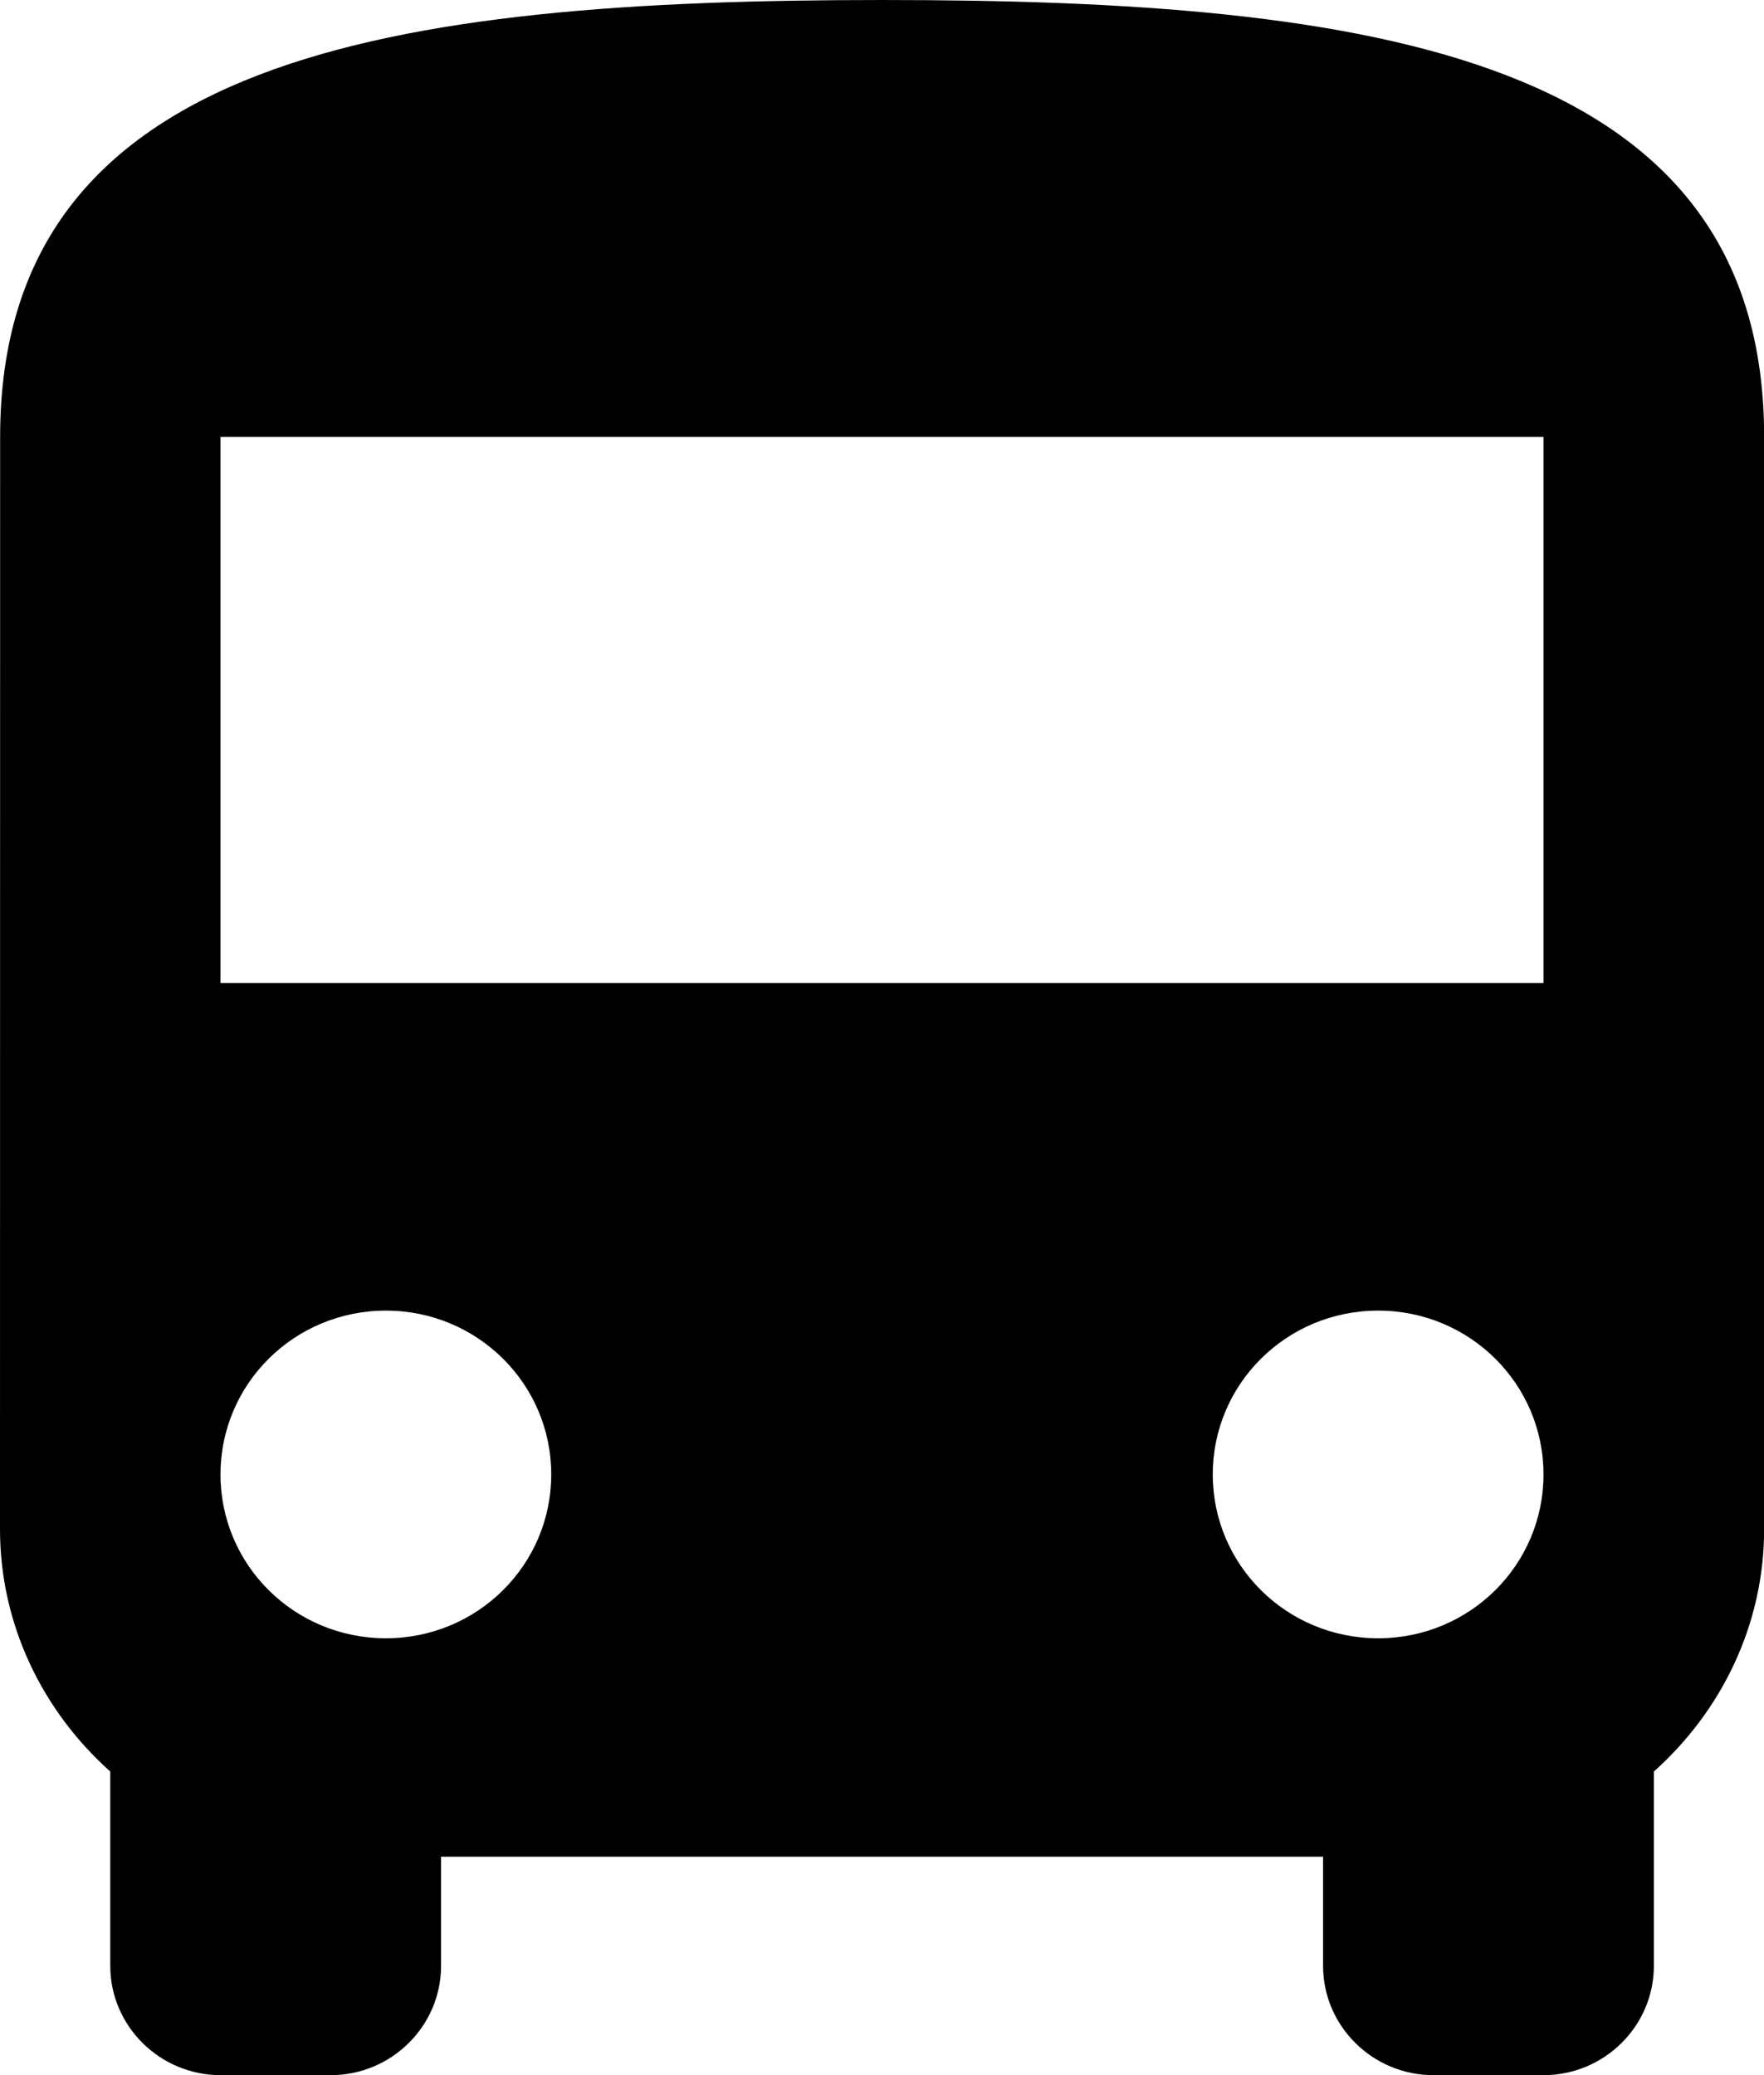 <svg height="60" viewBox="0 0 51 60" width="51" xmlns="http://www.w3.org/2000/svg"><path d="m25 62.211c0 2.779 1.243 5.274 3.188 7.011v5.621c0 1.737 1.434 3.158 3.188 3.158h3.188c1.753 0 3.188-1.421 3.188-3.158v-3.158h25.5v3.158c0 1.737 1.434 3.158 3.188 3.158h3.188c1.753 0 3.188-1.421 3.188-3.158v-5.621c1.944-1.737 3.188-4.232 3.188-7.011v-31.579c0-11.053-11.411-12.632-25.5-12.632s-25.5 1.579-25.5 12.632zm11.156 3.158c-2.646 0-4.781-2.116-4.781-4.737 0-2.621 2.136-4.737 4.781-4.737s4.781 2.116 4.781 4.737c0 2.621-2.136 4.737-4.781 4.737zm28.688 0c-2.646 0-4.781-2.116-4.781-4.737 0-2.621 2.136-4.737 4.781-4.737s4.781 2.116 4.781 4.737c0 2.621-2.136 4.737-4.781 4.737zm4.781-18.947h-38.25v-15.789h38.25z" transform="translate(-25 -18)"/></svg>